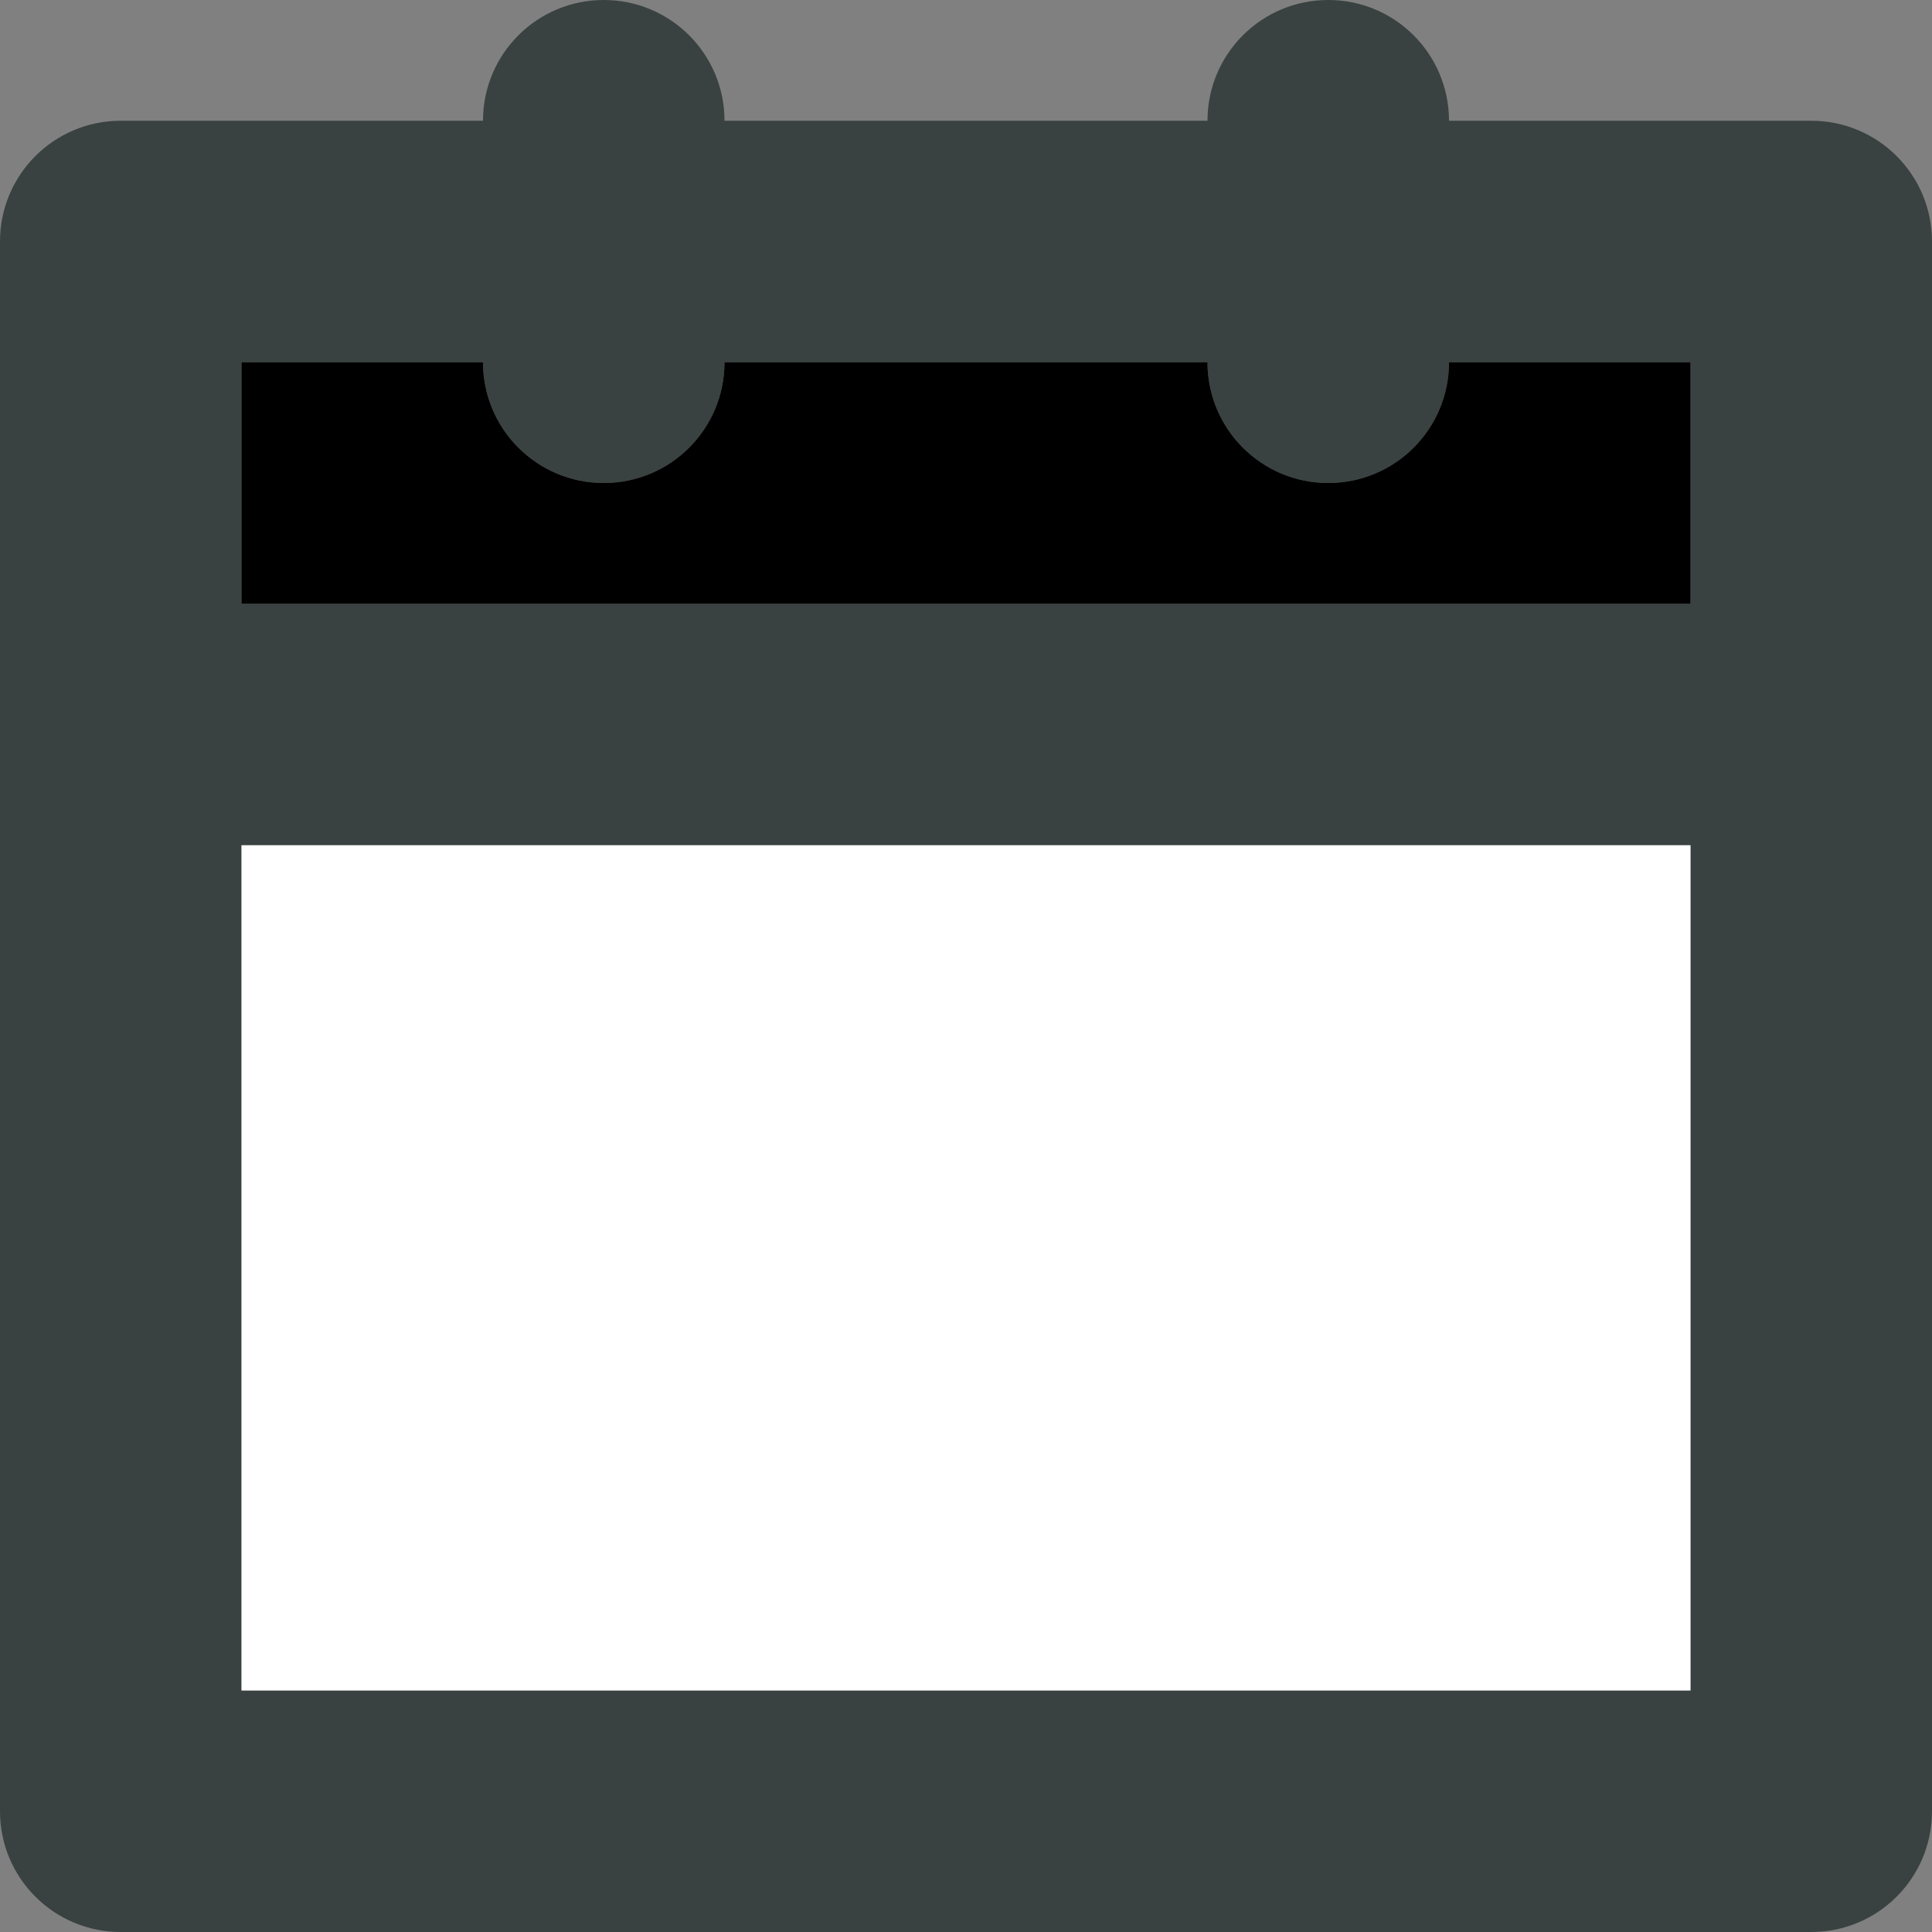 <?xml version="1.0" encoding="utf-8"?>

<!DOCTYPE svg PUBLIC "-//W3C//DTD SVG 1.0//EN" "http://www.w3.org/TR/2001/REC-SVG-20010904/DTD/svg10.dtd">
<!-- Uploaded to: SVG Repo, www.svgrepo.com, Generator: SVG Repo Mixer Tools -->
<svg version="1.0" id="Layer_1" xmlns="http://www.w3.org/2000/svg" xmlns:xlink="http://www.w3.org/1999/xlink" 
	 width="30px" height="30px" viewBox="0 0 64 64" enable-background="new 0 0 64 64" xml:space="preserve">
<rect x="0" y="0" width="64" height="64" fill="#808080" stroke="none"/>
<g>
	<path fill="#394240" d="M60,4H48c0-2.211-1.789-4-4-4s-4,1.789-4,4H24c0-2.211-1.789-4-4-4s-4,1.789-4,4H4C1.789,4,0,5.789,0,8v52
		c0,2.211,1.789,4,4,4h56c2.211,0,4-1.789,4-4V8C64,5.789,62.211,4,60,4z M56,56H8V28h48V56z M56,20H8v-8h8c0,2.211,1.789,4,4,4
		s4-1.789,4-4h16c0,2.211,1.789,4,4,4s4-1.789,4-4h8V20z"/>
	<rect x="8" y="28" fill="#fff" width="48" height="28"/>
	<path fill="hsla(230,40%,50%,1)" d="M56,20H8v-8h8c0,2.211,1.789,4,4,4s4-1.789,4-4h16c0,2.211,1.789,4,4,4s4-1.789,4-4h8V20z"/>
</g>
</svg>